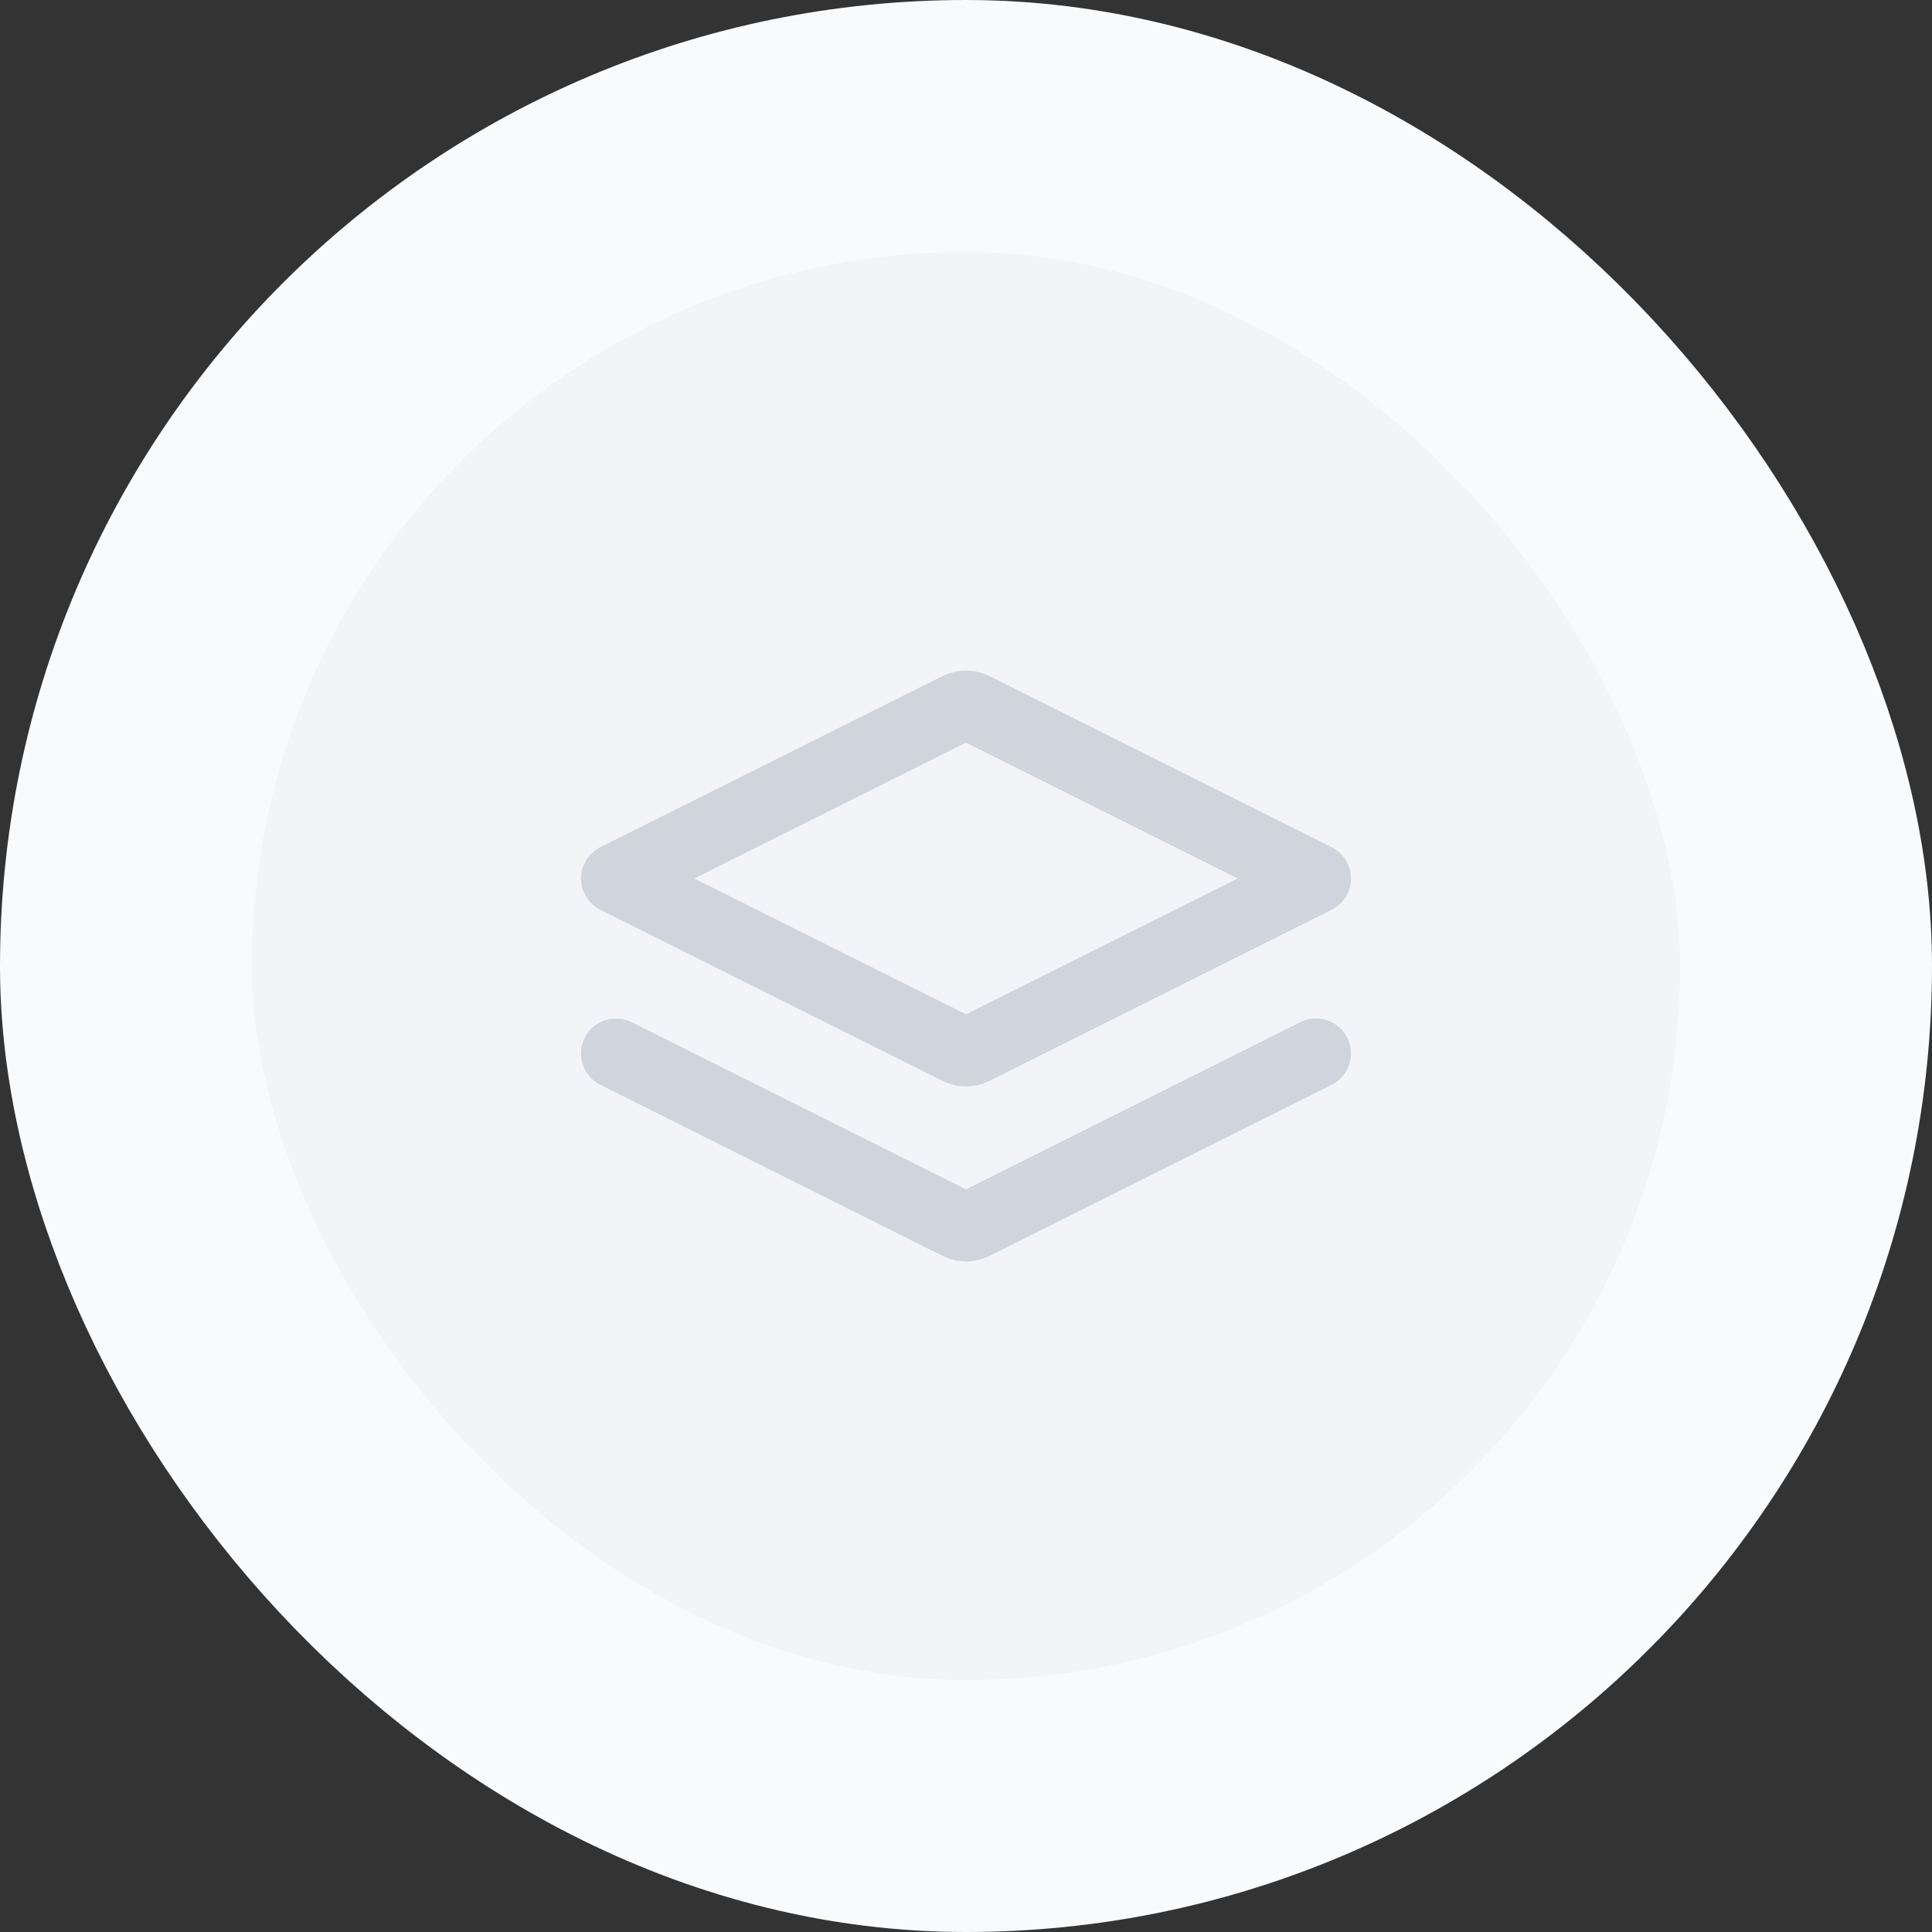 <svg width="46" height="46" viewBox="0 0 46 46" fill="none" xmlns="http://www.w3.org/2000/svg">
<rect x="0" y="0" width="46" height="46" fill="#333333" stroke="none"/>
<g style="mix-blend-mode:multiply">
<rect x="3" y="3" width="40" height="40" rx="20" fill="#F2F4F7"/>
<path d="M14.667 25.083L22.702 29.101C22.811 29.156 22.866 29.183 22.923 29.194C22.974 29.203 23.026 29.203 23.077 29.194C23.134 29.183 23.189 29.156 23.298 29.101L31.333 25.083M14.667 20.917L22.702 16.899C22.811 16.844 22.866 16.817 22.923 16.806C22.974 16.797 23.026 16.797 23.077 16.806C23.134 16.817 23.189 16.844 23.298 16.899L31.333 20.917L23.298 24.934C23.189 24.989 23.134 25.016 23.077 25.027C23.026 25.037 22.974 25.037 22.923 25.027C22.866 25.016 22.811 24.989 22.702 24.934L14.667 20.917Z" stroke="#D0D5DD" stroke-width="1.667" stroke-linecap="round" stroke-linejoin="round"/>
<rect x="3" y="3" width="40" height="40" rx="20" stroke="#F9FAFB" stroke-width="6"/>
</g>
</svg>
